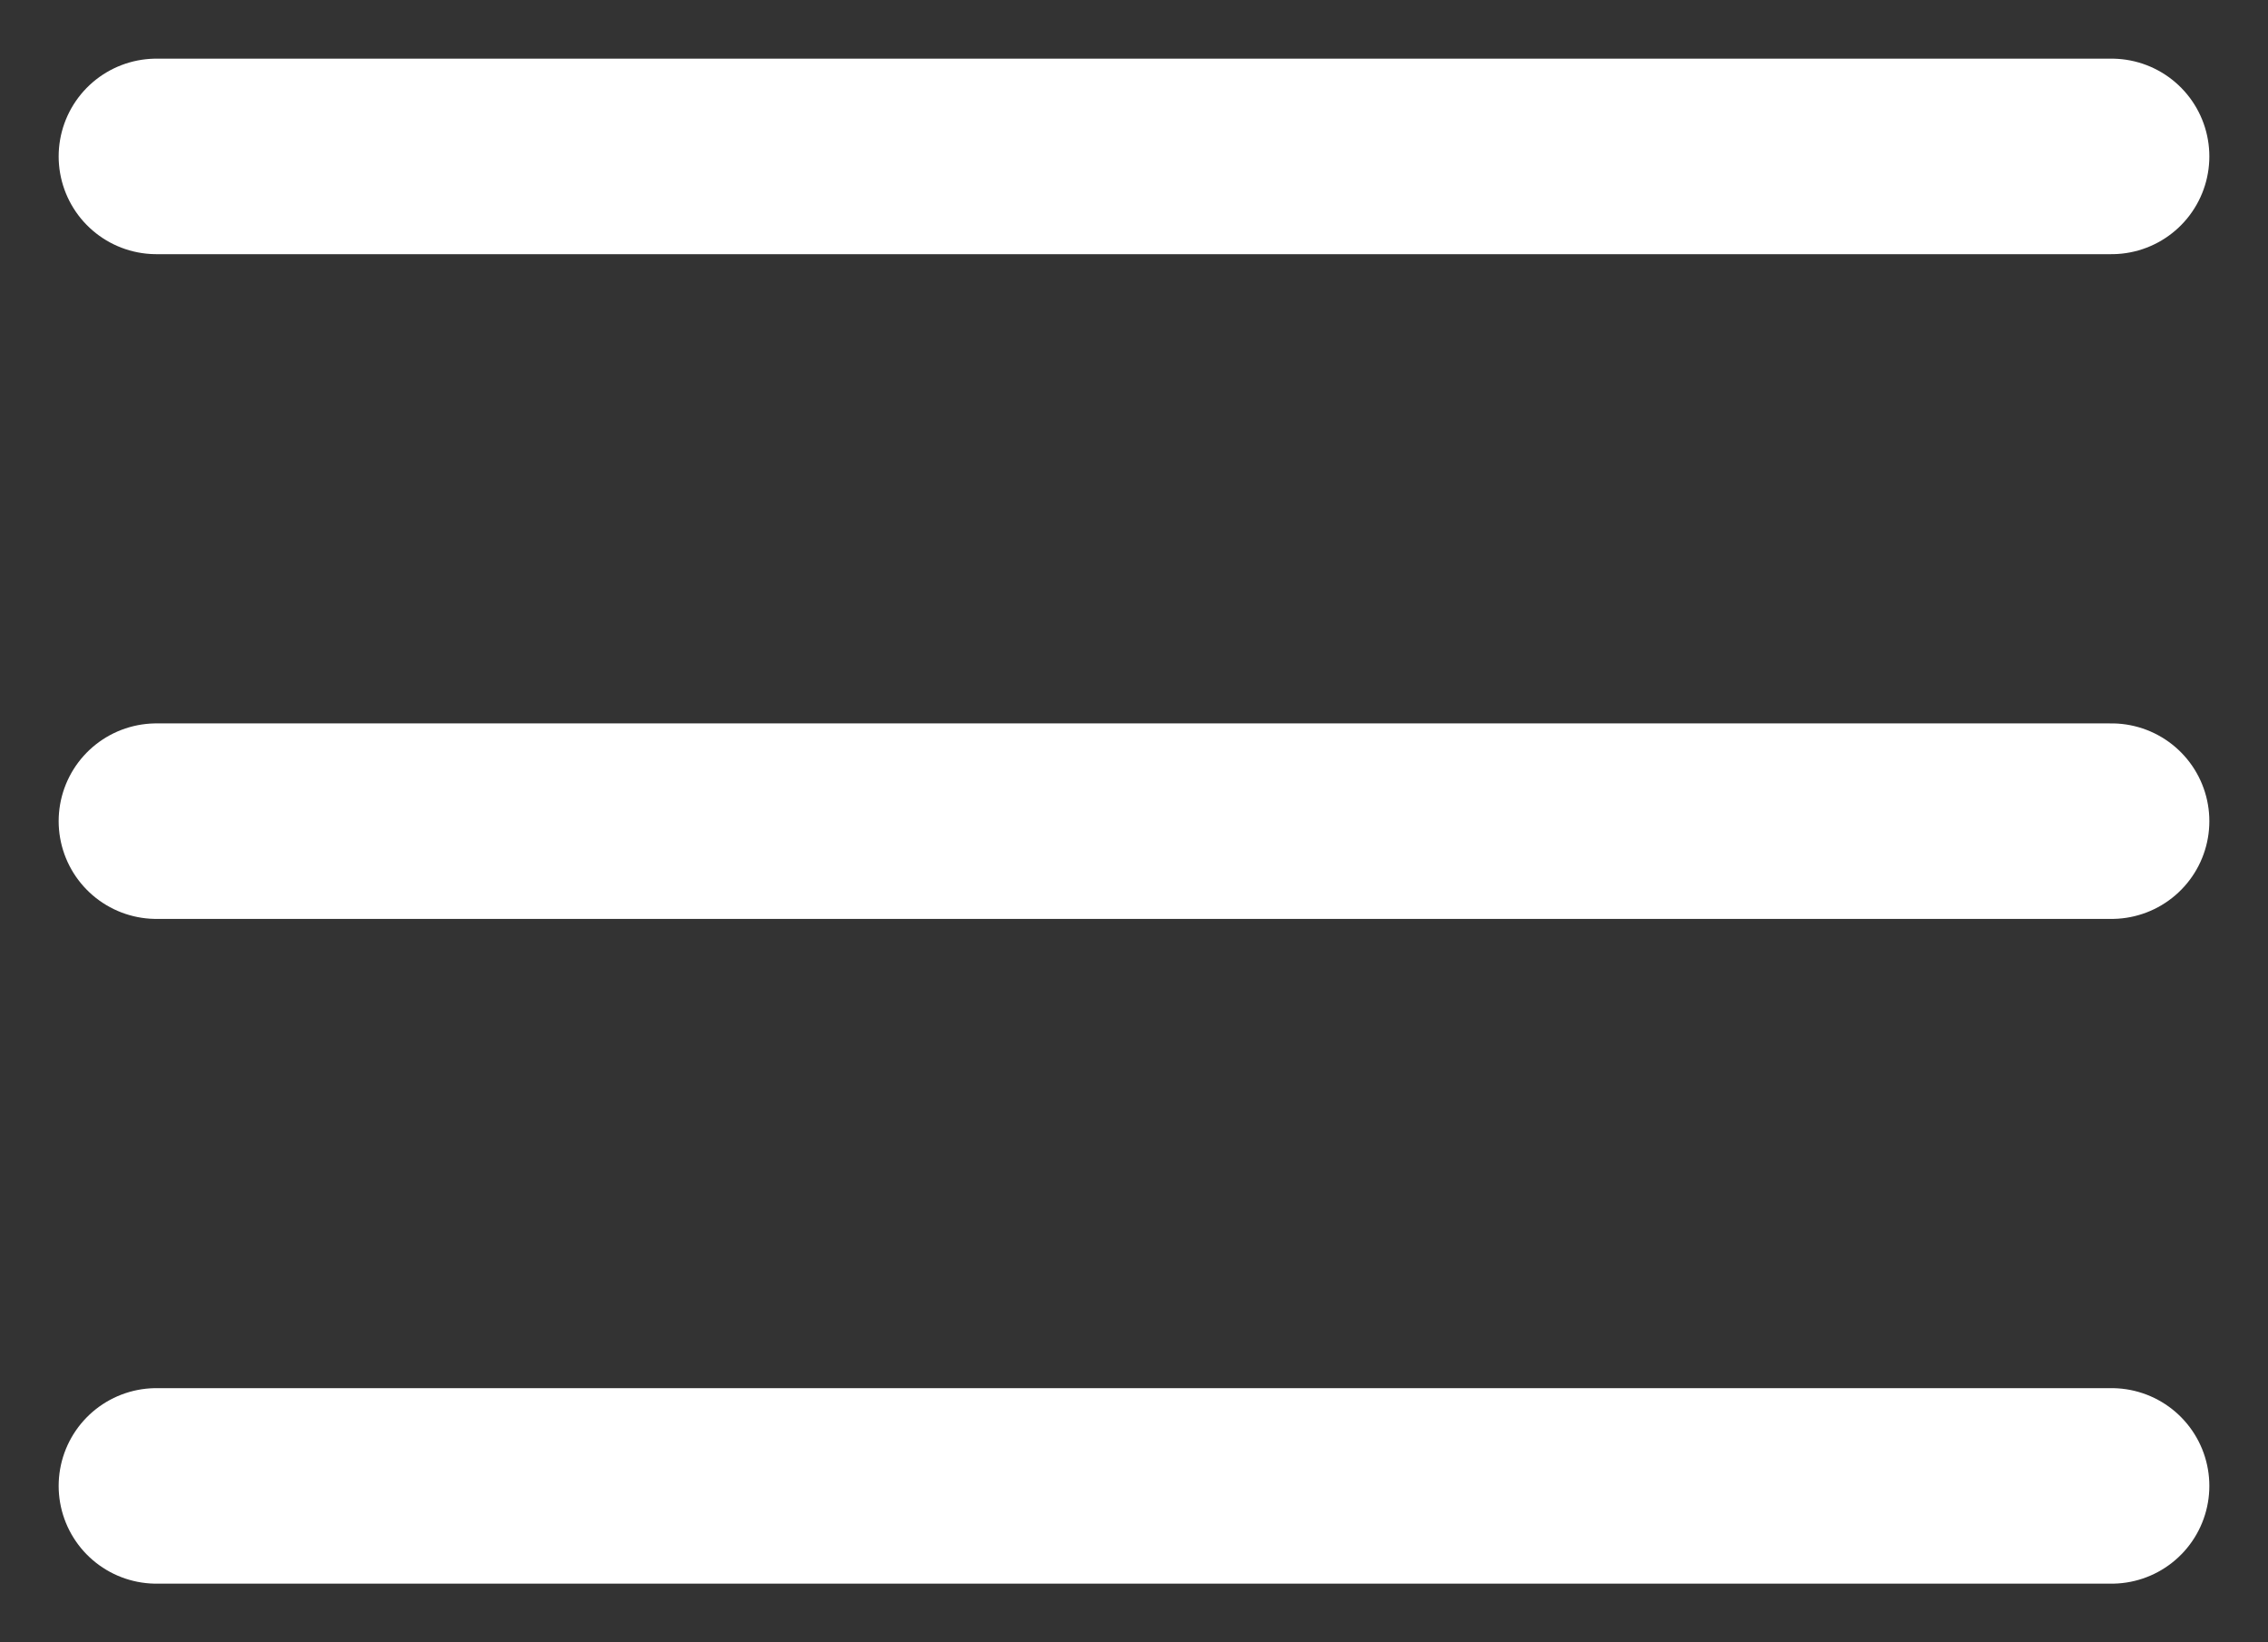 <svg width="29" height="21" viewBox="0 0 29 21" fill="none" xmlns="http://www.w3.org/2000/svg">
<rect x="0" y="0" width="29" height="21" fill="#333333" stroke="none"/>
<path d="M2 2H27M2 10.5H27M2 19H27" stroke="white" stroke-width="2.5" stroke-linecap="round" stroke-linejoin="round"/>
</svg>
